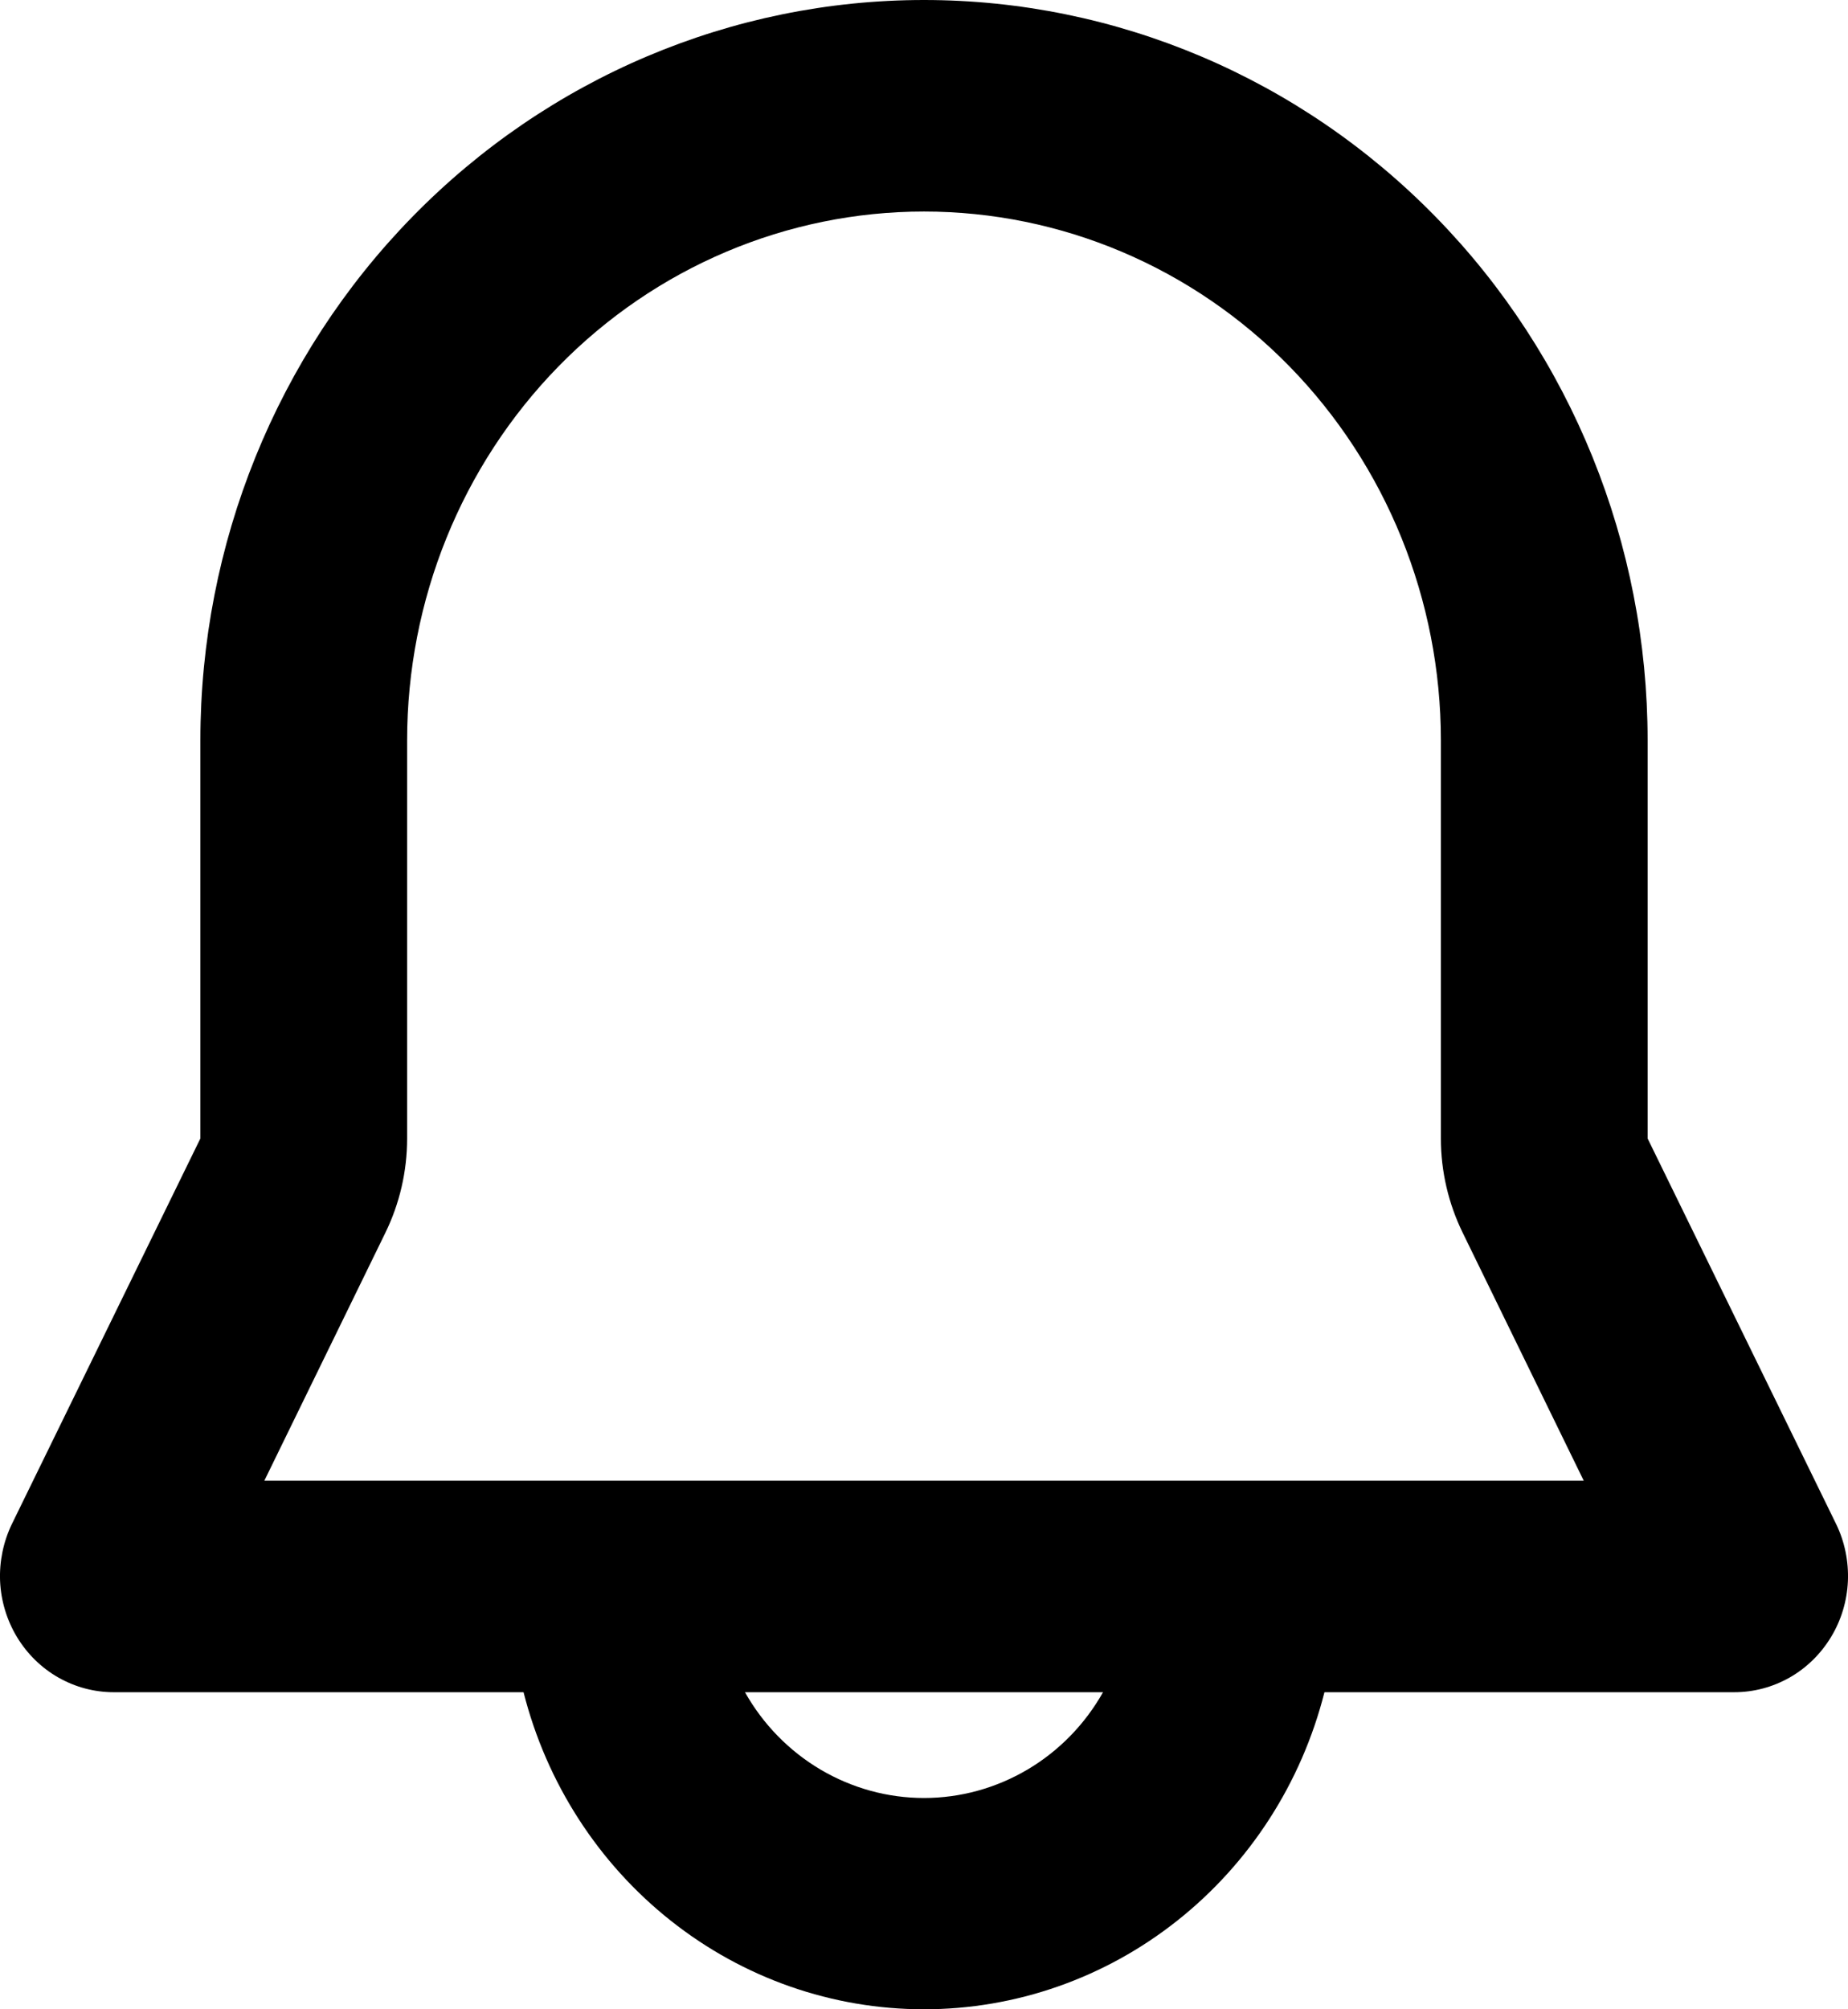 <svg width="23" height="25" viewBox="0 0 23 25" fill="none" xmlns="http://www.w3.org/2000/svg">
<path fill-rule="evenodd" clip-rule="evenodd" d="M2.494 9.212C2.494 6.768 3.443 4.425 5.132 2.698C6.821 0.97 9.111 0 11.5 0C13.889 0 16.179 0.97 17.868 2.698C19.557 4.425 20.506 6.768 20.506 9.212V14.165L22.851 18.96C22.959 19.181 23.009 19.426 22.999 19.672C22.988 19.919 22.916 20.159 22.789 20.368C22.662 20.578 22.485 20.752 22.274 20.872C22.063 20.992 21.826 21.055 21.584 21.055H16.484C16.198 22.184 15.553 23.184 14.651 23.898C13.749 24.613 12.641 25 11.5 25C10.359 25 9.251 24.613 8.349 23.898C7.447 23.184 6.802 22.184 6.516 21.055H1.415C1.174 21.055 0.937 20.992 0.726 20.872C0.515 20.752 0.338 20.578 0.211 20.368C0.085 20.159 0.012 19.919 0.001 19.672C-0.009 19.426 0.042 19.181 0.149 18.96L2.494 14.165V9.212ZM9.272 21.055C9.497 21.455 9.822 21.787 10.213 22.018C10.605 22.249 11.048 22.371 11.5 22.371C11.952 22.371 12.395 22.249 12.787 22.018C13.178 21.787 13.503 21.455 13.728 21.055H9.272ZM11.5 2.632C9.794 2.632 8.158 3.325 6.951 4.559C5.745 5.793 5.067 7.466 5.067 9.212V14.165C5.067 14.573 4.974 14.976 4.795 15.341L3.29 18.423H19.711L18.206 15.341C18.027 14.976 17.933 14.573 17.933 14.165V9.212C17.933 7.466 17.255 5.793 16.049 4.559C14.842 3.325 13.206 2.632 11.5 2.632Z" fill="black"/>
</svg>
